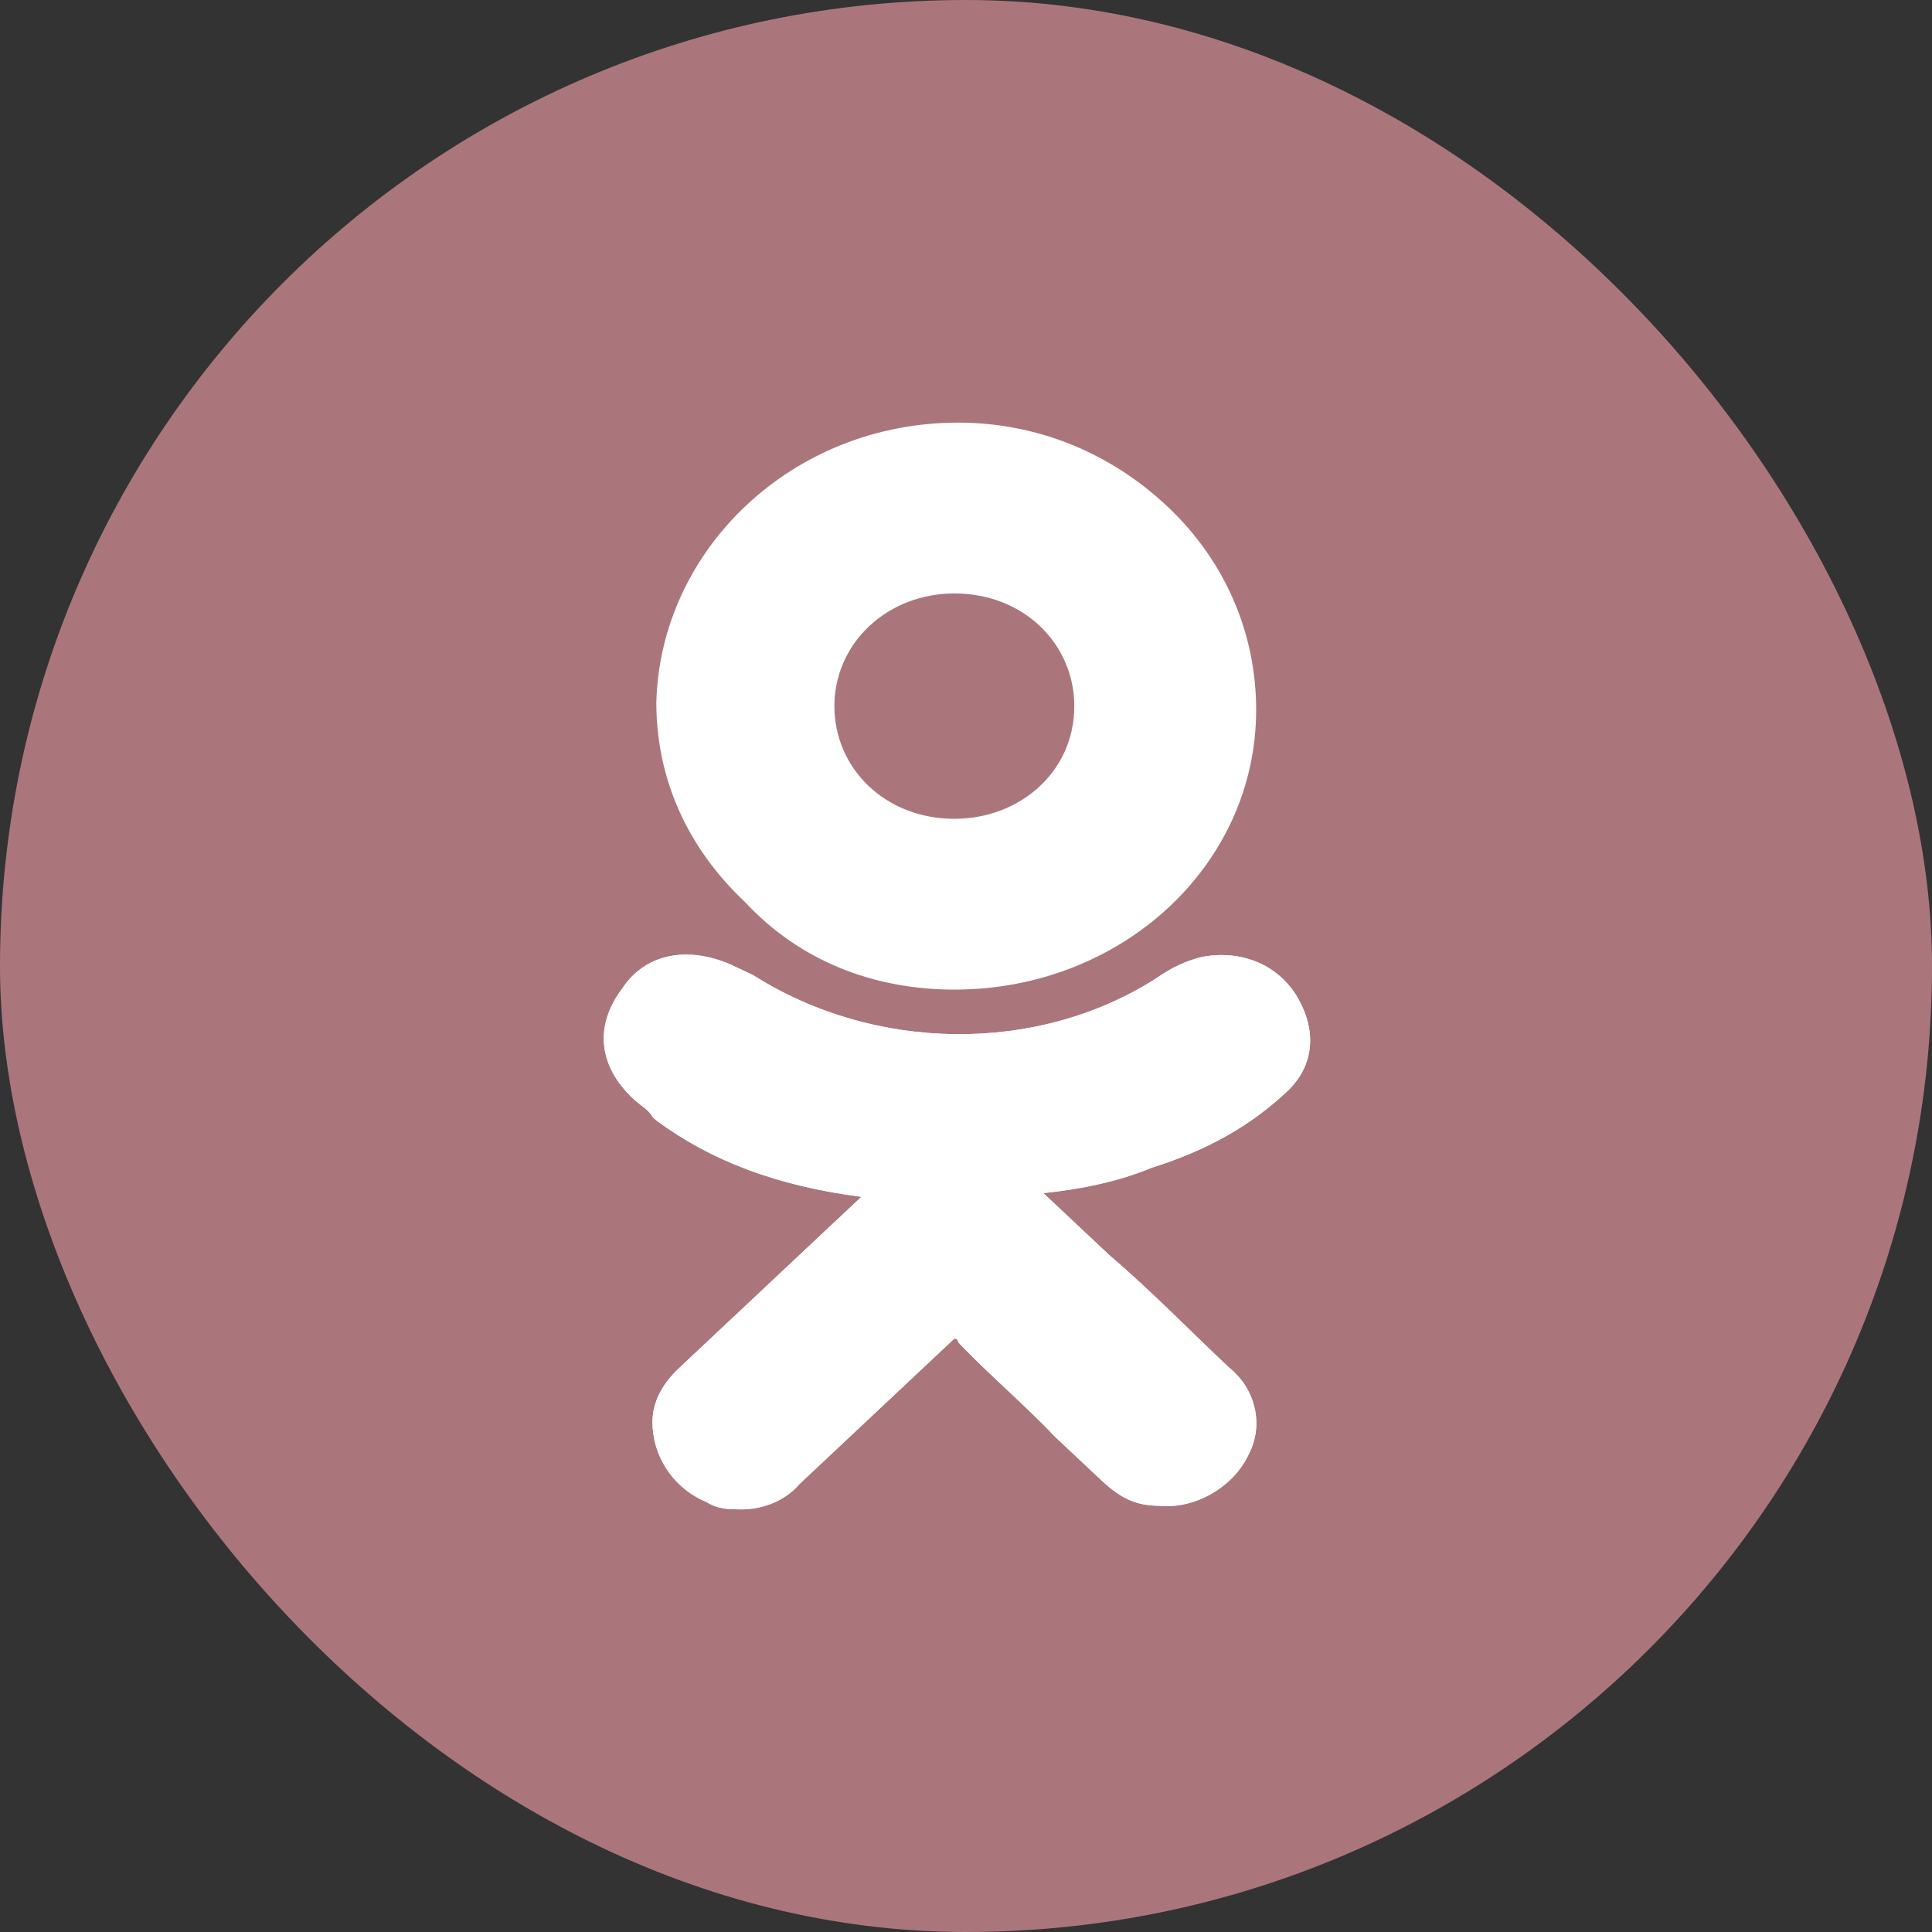 <svg width="32" height="32" viewBox="0 0 32 32" fill="none" xmlns="http://www.w3.org/2000/svg">
<rect x="0" y="0" width="32" height="32" fill="#333333" stroke="none"/>
<rect width="32" height="32" rx="16" fill="#AA767C"/>
<path d="M21.319 18.077C21.768 17.655 21.832 17.053 21.448 16.451C21.127 15.97 20.55 15.729 19.909 15.85C19.653 15.91 19.396 16.03 19.14 16.211C17.153 17.475 14.461 17.415 12.474 16.151C12.346 16.09 12.217 16.03 12.089 15.97C11.384 15.669 10.679 15.789 10.294 16.391C9.846 16.993 9.91 17.655 10.487 18.197C10.615 18.318 10.743 18.378 10.807 18.498L10.871 18.558C11.769 19.221 12.858 19.642 14.268 19.823L13.435 20.605C12.73 21.268 11.961 21.99 11.256 22.652C11.064 22.833 10.807 23.134 10.807 23.555C10.807 24.097 11.128 24.639 11.705 24.88C11.897 25 12.089 25 12.281 25C12.602 25 12.987 24.88 13.243 24.579C14.204 23.676 14.974 22.953 15.743 22.231C15.807 22.171 15.807 22.171 15.807 22.171C15.807 22.171 15.871 22.171 15.871 22.231C16.384 22.773 16.961 23.254 17.473 23.796C17.73 24.037 17.986 24.278 18.243 24.518C18.563 24.819 18.82 24.94 19.204 24.94C19.781 25 20.422 24.639 20.678 24.097C20.935 23.615 20.806 23.013 20.358 22.652C19.717 22.05 19.076 21.388 18.371 20.786L17.281 19.762C17.858 19.702 18.499 19.582 19.076 19.341C20.037 19.04 20.742 18.619 21.319 18.077Z" fill="white"/>
<path d="M15.807 16.391C18.563 16.391 20.806 14.345 20.806 11.756C20.806 10.492 20.294 9.288 19.332 8.385C18.371 7.482 17.153 7 15.871 7C13.115 7 10.935 9.107 10.871 11.635C10.871 12.9 11.384 14.043 12.346 14.947C13.243 15.91 14.461 16.391 15.807 16.391ZM14.397 10.371C14.781 10.01 15.294 9.829 15.807 9.829C16.961 9.829 17.794 10.672 17.794 11.696C17.794 12.779 16.896 13.562 15.807 13.562C14.653 13.562 13.82 12.719 13.82 11.696C13.82 11.214 14.012 10.732 14.397 10.371Z" fill="white"/>
<path d="M21.319 18.077C21.768 17.655 21.832 17.053 21.448 16.451C21.127 15.97 20.55 15.729 19.909 15.85C19.653 15.91 19.396 16.03 19.14 16.211C17.153 17.475 14.461 17.415 12.474 16.151C12.346 16.09 12.217 16.03 12.089 15.97C11.384 15.669 10.679 15.789 10.294 16.391C9.846 16.993 9.91 17.655 10.487 18.197C10.615 18.318 10.743 18.378 10.807 18.498L10.871 18.558C11.769 19.221 12.858 19.642 14.268 19.823L13.435 20.605C12.73 21.268 11.961 21.99 11.256 22.652C11.064 22.833 10.807 23.134 10.807 23.555C10.807 24.097 11.128 24.639 11.705 24.88C11.897 25 12.089 25 12.281 25C12.602 25 12.987 24.88 13.243 24.579C14.204 23.676 14.974 22.953 15.743 22.231C15.807 22.171 15.807 22.171 15.807 22.171C15.807 22.171 15.871 22.171 15.871 22.231C16.384 22.773 16.961 23.254 17.473 23.796C17.73 24.037 17.986 24.278 18.243 24.518C18.563 24.819 18.82 24.94 19.204 24.94C19.781 25 20.422 24.639 20.678 24.097C20.935 23.615 20.806 23.013 20.358 22.652C19.717 22.05 19.076 21.388 18.371 20.786L17.281 19.762C17.858 19.702 18.499 19.582 19.076 19.341C20.037 19.04 20.742 18.619 21.319 18.077Z" fill="white"/>
</svg>
